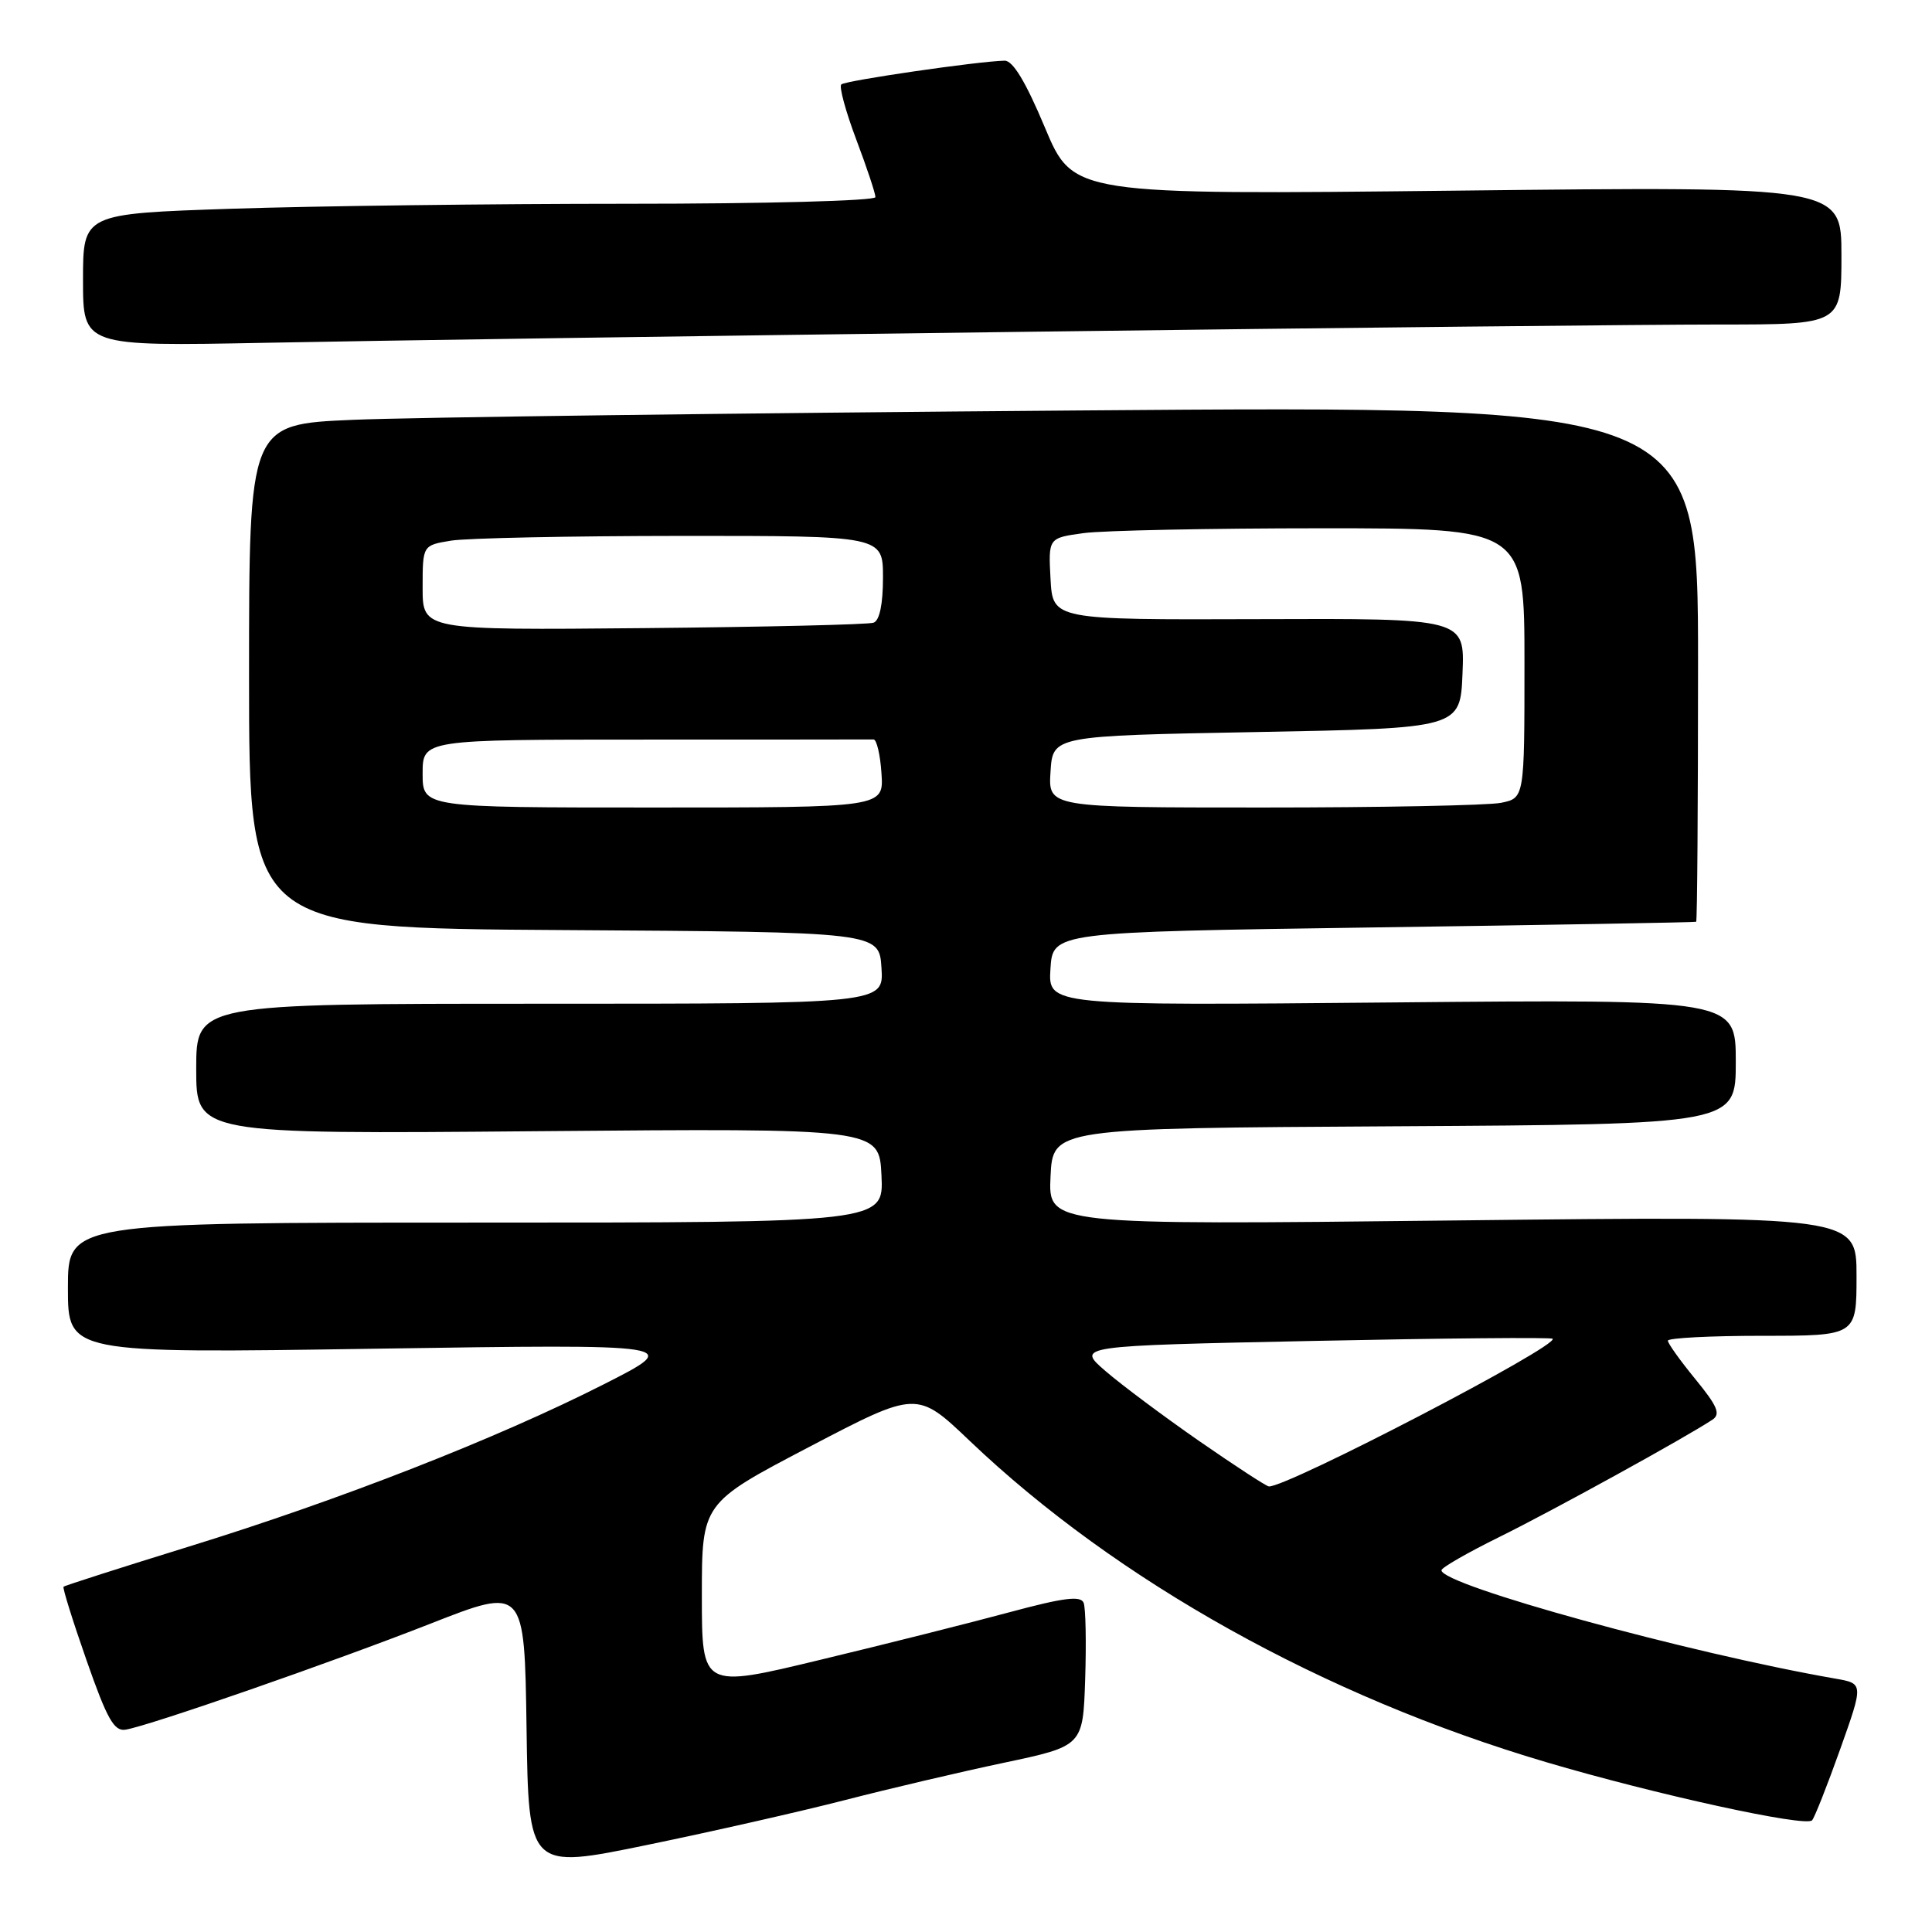 <?xml version="1.0" encoding="UTF-8" standalone="no"?>
<!DOCTYPE svg PUBLIC "-//W3C//DTD SVG 1.1//EN" "http://www.w3.org/Graphics/SVG/1.1/DTD/svg11.dtd" >
<svg xmlns="http://www.w3.org/2000/svg" xmlns:xlink="http://www.w3.org/1999/xlink" version="1.1" viewBox="0 0 256 256">
 <g >
 <path fill="currentColor"
d=" M 112.00 238.51 C 117.78 237.02 127.22 234.80 133.00 233.58 C 143.50 231.36 143.50 231.36 143.79 222.51 C 143.95 217.64 143.86 213.09 143.59 212.39 C 143.22 211.41 140.97 211.69 133.80 213.62 C 128.69 215.00 117.41 217.84 108.75 219.92 C 93.00 223.72 93.00 223.72 93.00 211.44 C 93.00 199.17 93.00 199.17 107.25 191.71 C 121.50 184.26 121.50 184.26 128.50 190.93 C 147.99 209.50 175.42 224.79 204.86 233.49 C 219.32 237.77 239.29 242.14 240.11 241.20 C 240.45 240.82 242.12 236.58 243.83 231.79 C 246.93 223.08 246.93 223.08 243.22 222.43 C 223.78 219.05 191.00 210.03 191.00 208.07 C 191.00 207.72 194.49 205.72 198.75 203.62 C 205.70 200.19 223.31 190.50 226.90 188.12 C 228.02 187.38 227.58 186.33 224.65 182.75 C 222.64 180.30 221.00 178.00 221.00 177.65 C 221.00 177.29 226.62 177.00 233.50 177.00 C 246.00 177.00 246.00 177.00 246.00 169.06 C 246.00 161.12 246.00 161.12 192.45 161.72 C 138.90 162.32 138.90 162.32 139.20 155.91 C 139.50 149.50 139.50 149.50 184.75 149.24 C 230.00 148.98 230.00 148.98 230.00 140.70 C 230.00 132.41 230.00 132.41 184.44 132.83 C 138.88 133.25 138.88 133.25 139.19 128.37 C 139.50 123.50 139.50 123.50 182.00 122.89 C 205.38 122.56 224.61 122.22 224.75 122.14 C 224.89 122.06 225.00 106.64 225.00 87.88 C 225.00 53.75 225.00 53.75 142.75 54.39 C 97.51 54.74 54.31 55.30 46.75 55.63 C 33.00 56.22 33.00 56.22 33.00 89.60 C 33.00 122.98 33.00 122.98 74.75 123.24 C 116.50 123.50 116.50 123.50 116.80 128.25 C 117.11 133.00 117.11 133.00 71.55 133.00 C 26.00 133.00 26.00 133.00 26.00 141.64 C 26.00 150.28 26.00 150.28 71.25 149.89 C 116.50 149.50 116.50 149.50 116.80 155.75 C 117.10 162.00 117.10 162.00 63.05 162.00 C 9.00 162.00 9.00 162.00 9.00 170.66 C 9.00 179.33 9.00 179.33 49.75 178.71 C 90.50 178.10 90.50 178.10 80.00 183.43 C 65.90 190.59 45.01 198.76 25.09 204.91 C 16.07 207.70 8.57 210.10 8.42 210.25 C 8.27 210.39 9.64 214.79 11.47 220.01 C 14.19 227.79 15.12 229.44 16.64 229.19 C 19.85 228.66 43.96 220.27 57.00 215.16 C 69.50 210.25 69.50 210.25 69.77 228.98 C 70.04 247.70 70.04 247.70 85.77 244.46 C 94.42 242.68 106.22 240.00 112.00 238.51 Z  M 135.50 43.97 C 177.30 43.43 218.81 43.00 227.75 43.00 C 244.00 43.00 244.00 43.00 244.00 33.84 C 244.00 24.69 244.00 24.69 193.10 25.26 C 142.20 25.82 142.20 25.82 138.46 16.91 C 135.92 10.85 134.21 8.01 133.11 8.04 C 129.55 8.12 111.99 10.68 111.47 11.19 C 111.17 11.50 112.06 14.78 113.46 18.49 C 114.86 22.20 116.00 25.63 116.00 26.12 C 116.00 26.61 101.43 27.00 83.16 27.00 C 65.10 27.00 41.47 27.30 30.66 27.66 C 11.00 28.32 11.00 28.32 11.00 37.11 C 11.00 45.89 11.00 45.89 35.25 45.42 C 48.59 45.15 93.70 44.50 135.50 43.97 Z  M 158.92 190.96 C 154.21 187.69 148.61 183.51 146.48 181.67 C 142.62 178.33 142.62 178.33 173.99 177.68 C 191.24 177.32 205.52 177.19 205.73 177.39 C 206.64 178.31 170.47 197.12 168.13 196.96 C 167.78 196.93 163.64 194.23 158.92 190.96 Z  M 56.00 102.50 C 56.00 98.00 56.00 98.00 85.50 98.00 C 101.72 98.00 115.34 97.99 115.75 97.98 C 116.16 97.98 116.64 100.00 116.80 102.48 C 117.11 107.00 117.11 107.00 86.55 107.00 C 56.00 107.00 56.00 107.00 56.00 102.50 Z  M 139.20 102.25 C 139.50 97.50 139.50 97.50 166.50 97.00 C 193.50 96.50 193.50 96.50 193.79 89.22 C 194.09 81.94 194.09 81.94 166.79 82.04 C 139.50 82.13 139.50 82.13 139.20 76.71 C 138.91 71.28 138.91 71.28 143.59 70.64 C 146.17 70.29 160.37 70.00 175.14 70.00 C 202.00 70.00 202.00 70.00 202.00 87.88 C 202.00 105.75 202.00 105.75 198.88 106.38 C 197.16 106.72 182.96 107.00 167.32 107.00 C 138.89 107.00 138.89 107.00 139.20 102.25 Z  M 56.00 77.88 C 56.00 72.26 56.00 72.26 59.75 71.64 C 61.81 71.30 75.54 71.02 90.25 71.01 C 117.00 71.00 117.00 71.00 117.00 76.53 C 117.00 80.05 116.55 82.23 115.75 82.51 C 115.06 82.76 101.34 83.08 85.25 83.23 C 56.00 83.50 56.00 83.50 56.00 77.88 Z "/>
</g>
</svg>